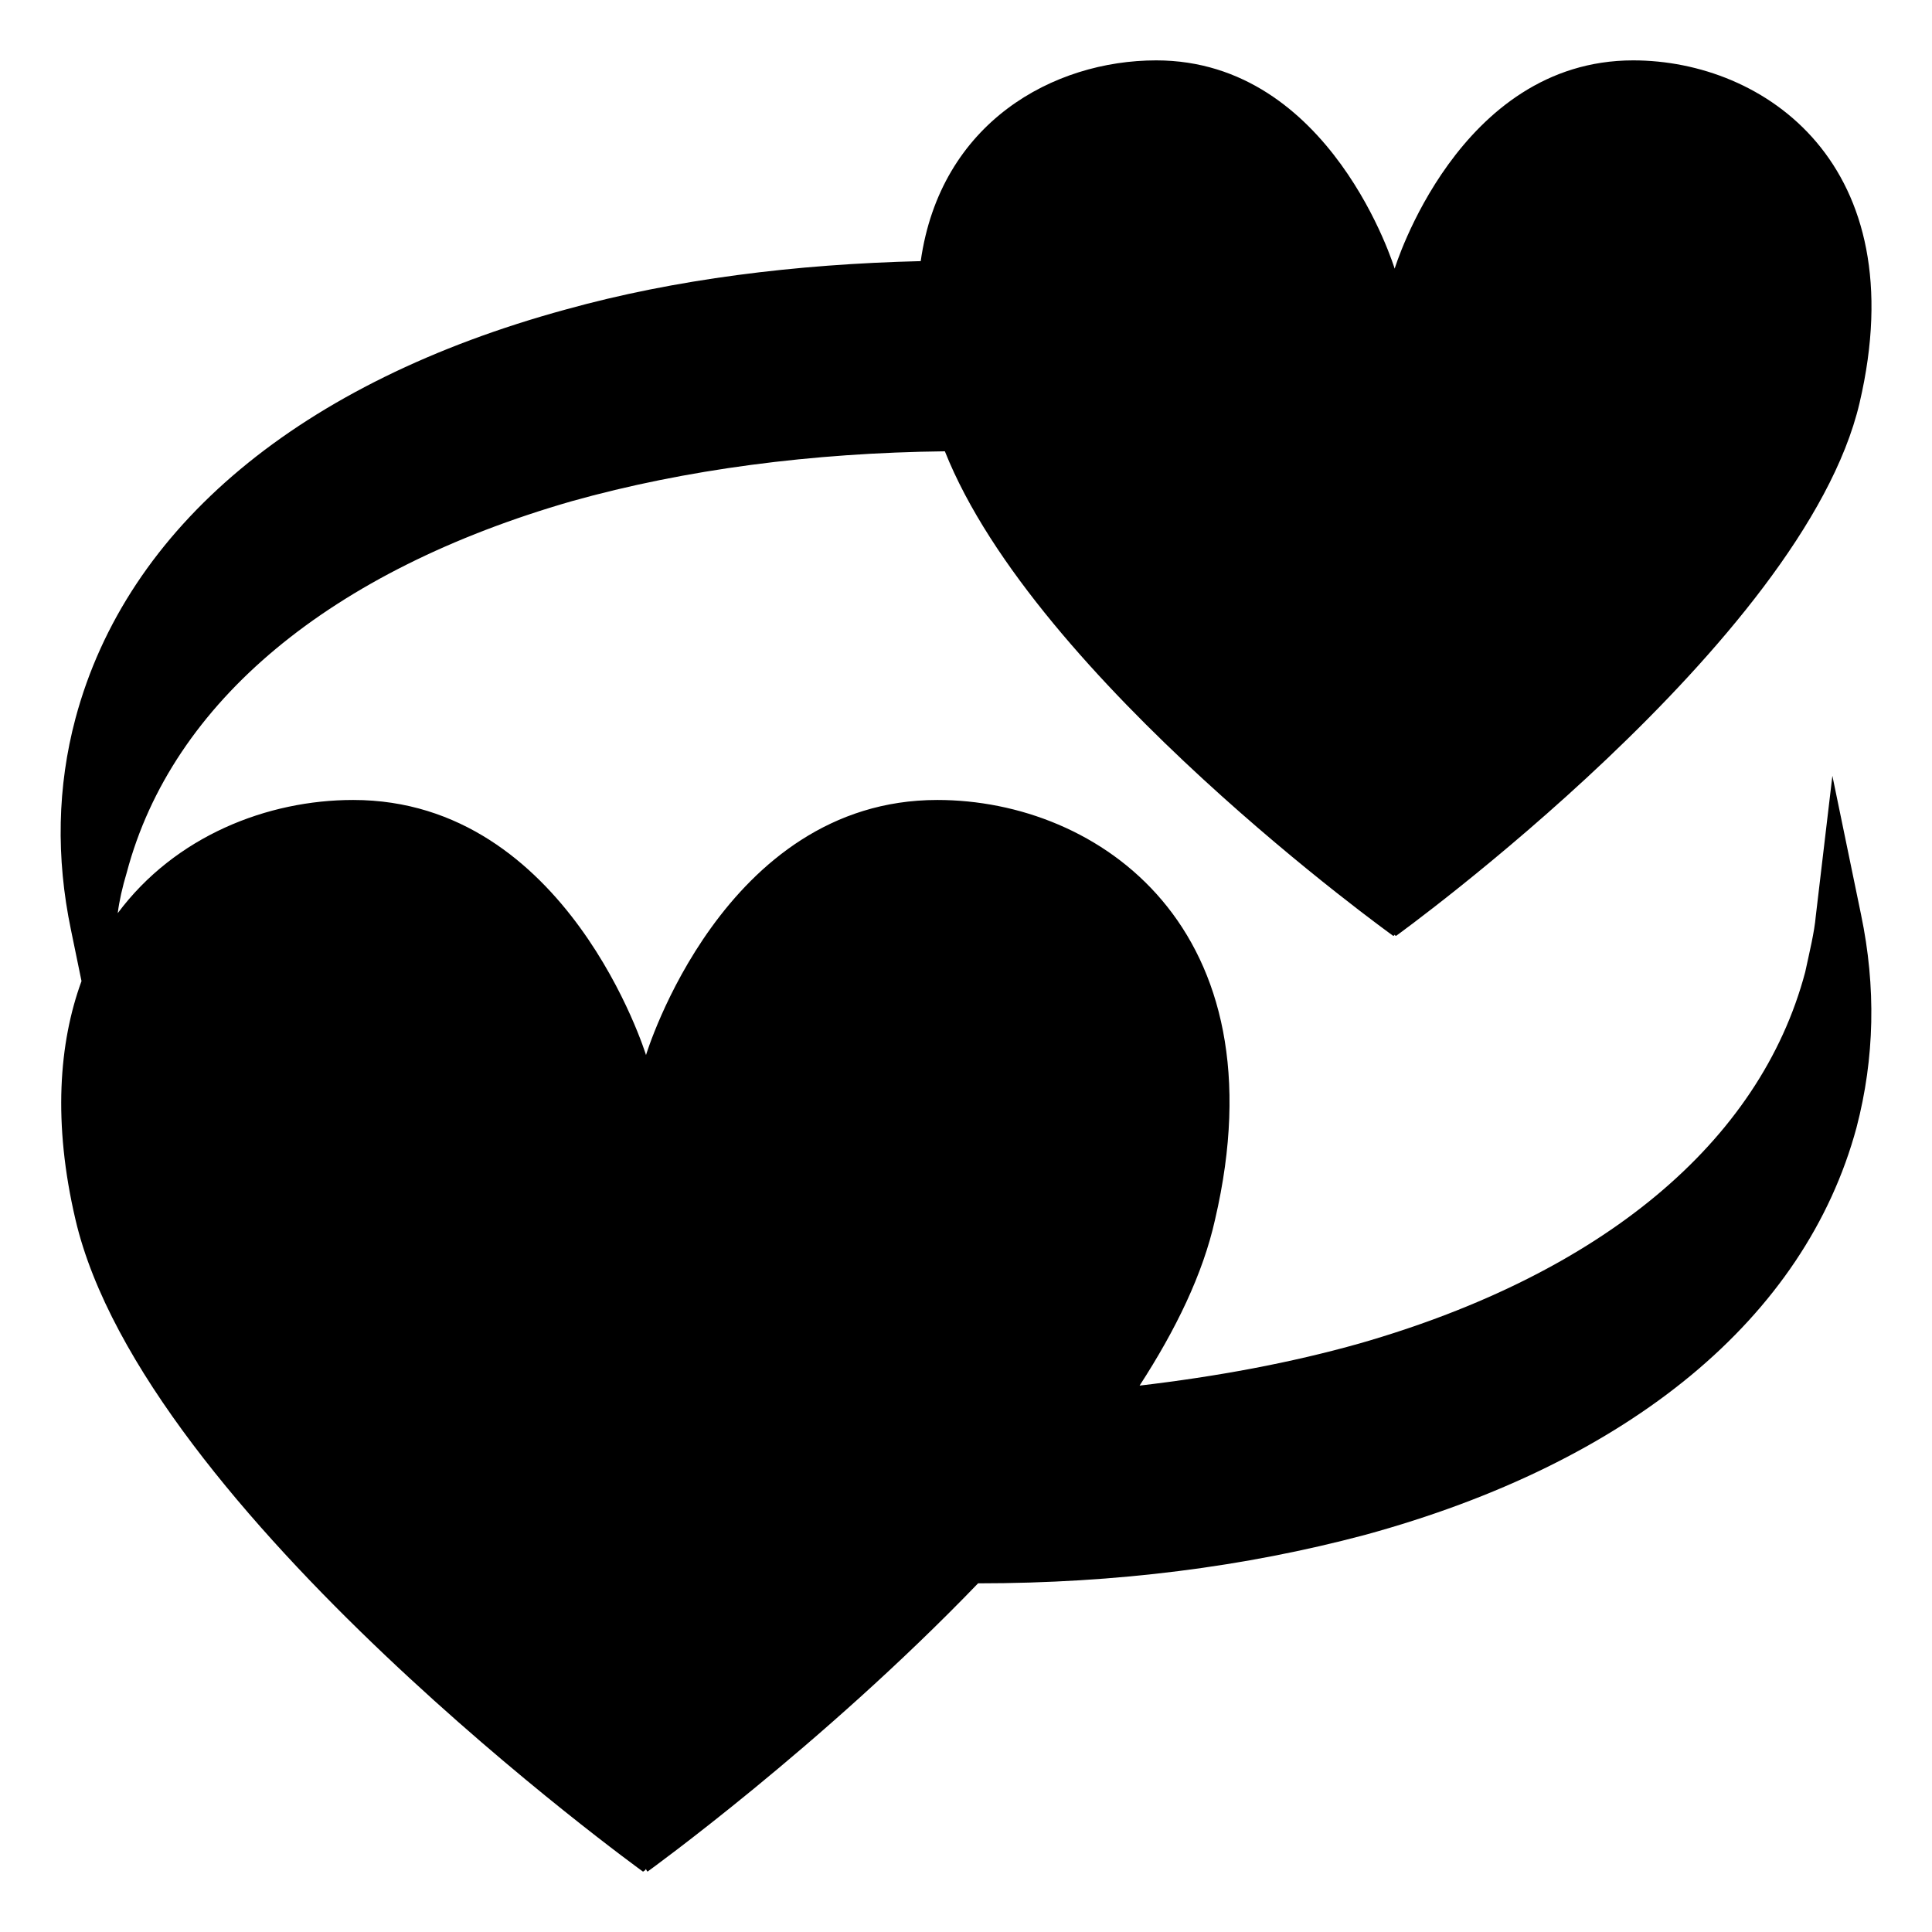 <svg viewBox="0 0 128 128" xmlns="http://www.w3.org/2000/svg">
  <path d="M121.4,51.4l-1.1,9.3c-0.1,1.1-0.4,2.3-0.7,3.7c-3,11.3-13.5,20-29.5,24.6c-4.6,1.3-9.5,2.2-14.6,2.8 c2.4-3.7,4.2-7.4,5-11C85,61.5,72.8,53,62.1,53c-14.2,0-19.3,16.9-19.3,16.9S37.6,53,23.4,53c-5.7,0-11.8,2.4-15.6,7.5 c0.1-0.8,0.3-1.7,0.6-2.7c3-11.3,13.5-20,29.5-24.6c7.5-2.1,15.9-3.2,24.7-3.3C68.6,45,92.3,62,92.3,62s0.1,0,0.1-0.1 c0,0.1,0.1,0.1,0.1,0.1s27-19.5,30.7-35.3S116.9,4,108.2,4C96.6,4,92.4,17.8,92.4,17.8S88.2,4,76.6,4C69.8,4,62.3,8.1,61,17.3 c-8.3,0.2-16.3,1.2-23.5,3.2C19.9,25.3,8.4,34.9,5,47.6c-1.2,4.5-1.3,9.2-0.3,14L5.4,65C3.9,69.1,3.5,74.4,5,80.8 C9.5,100.1,42.6,124,42.6,124s0.2-0.1,0.2-0.2c0,0.1,0.1,0.2,0.1,0.2s11.5-8.3,21.9-19.1c9.2,0,17.7-1.1,25.6-3.2 c17.6-4.8,29.2-14.4,32.6-27c1.2-4.6,1.3-9.3,0.3-14.1L121.4,51.4z"/>
</svg>